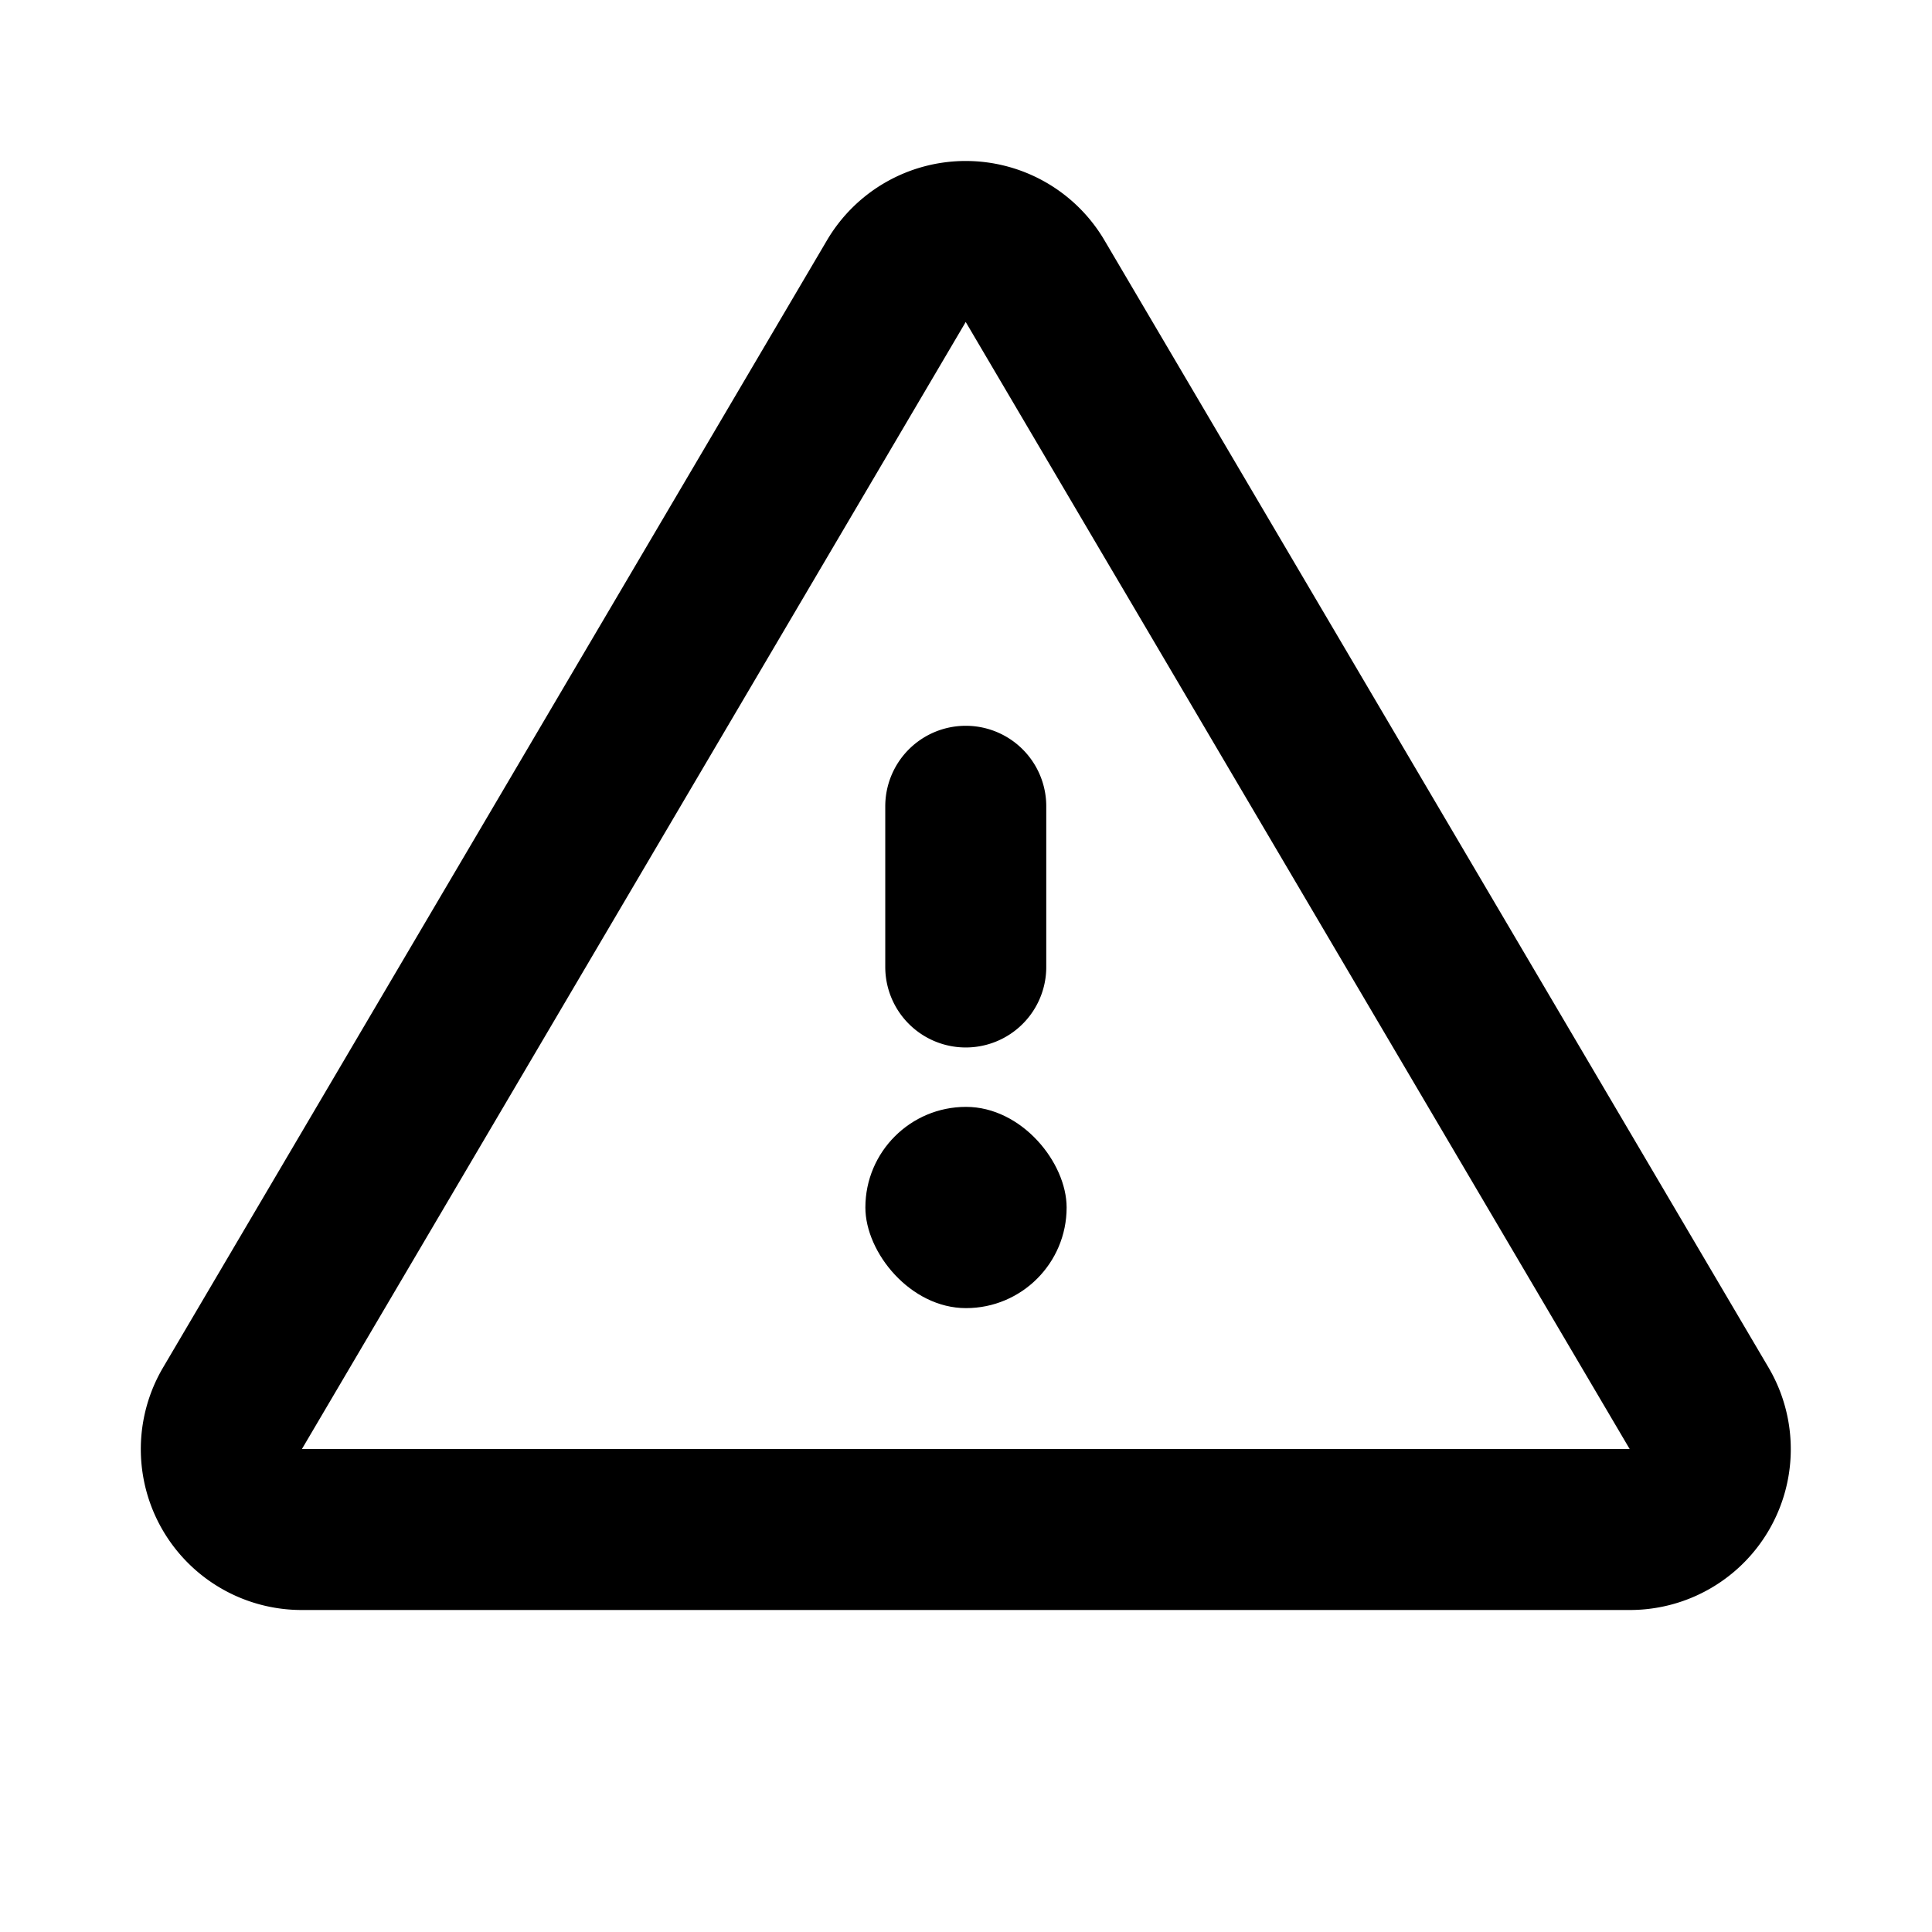 <svg xmlns="http://www.w3.org/2000/svg" width="24" height="24" fill="none" viewBox="0 0 24 24">
  <path stroke="currentColor" stroke-linecap="round" stroke-linejoin="round" stroke-width="2" d="M11.997 10.016v1.996m-.862-8.52L2.887 17.496A.998.998 0 0 0 3.748 19h16.498a.998.998 0 0 0 .862-1.504l-8.25-14.004a1 1 0 0 0-1.723 0Z"/>
  <rect width="2.5" height="2.5" x="10.75" y="13.75" fill="currentColor" rx="1.25"/>
</svg>
